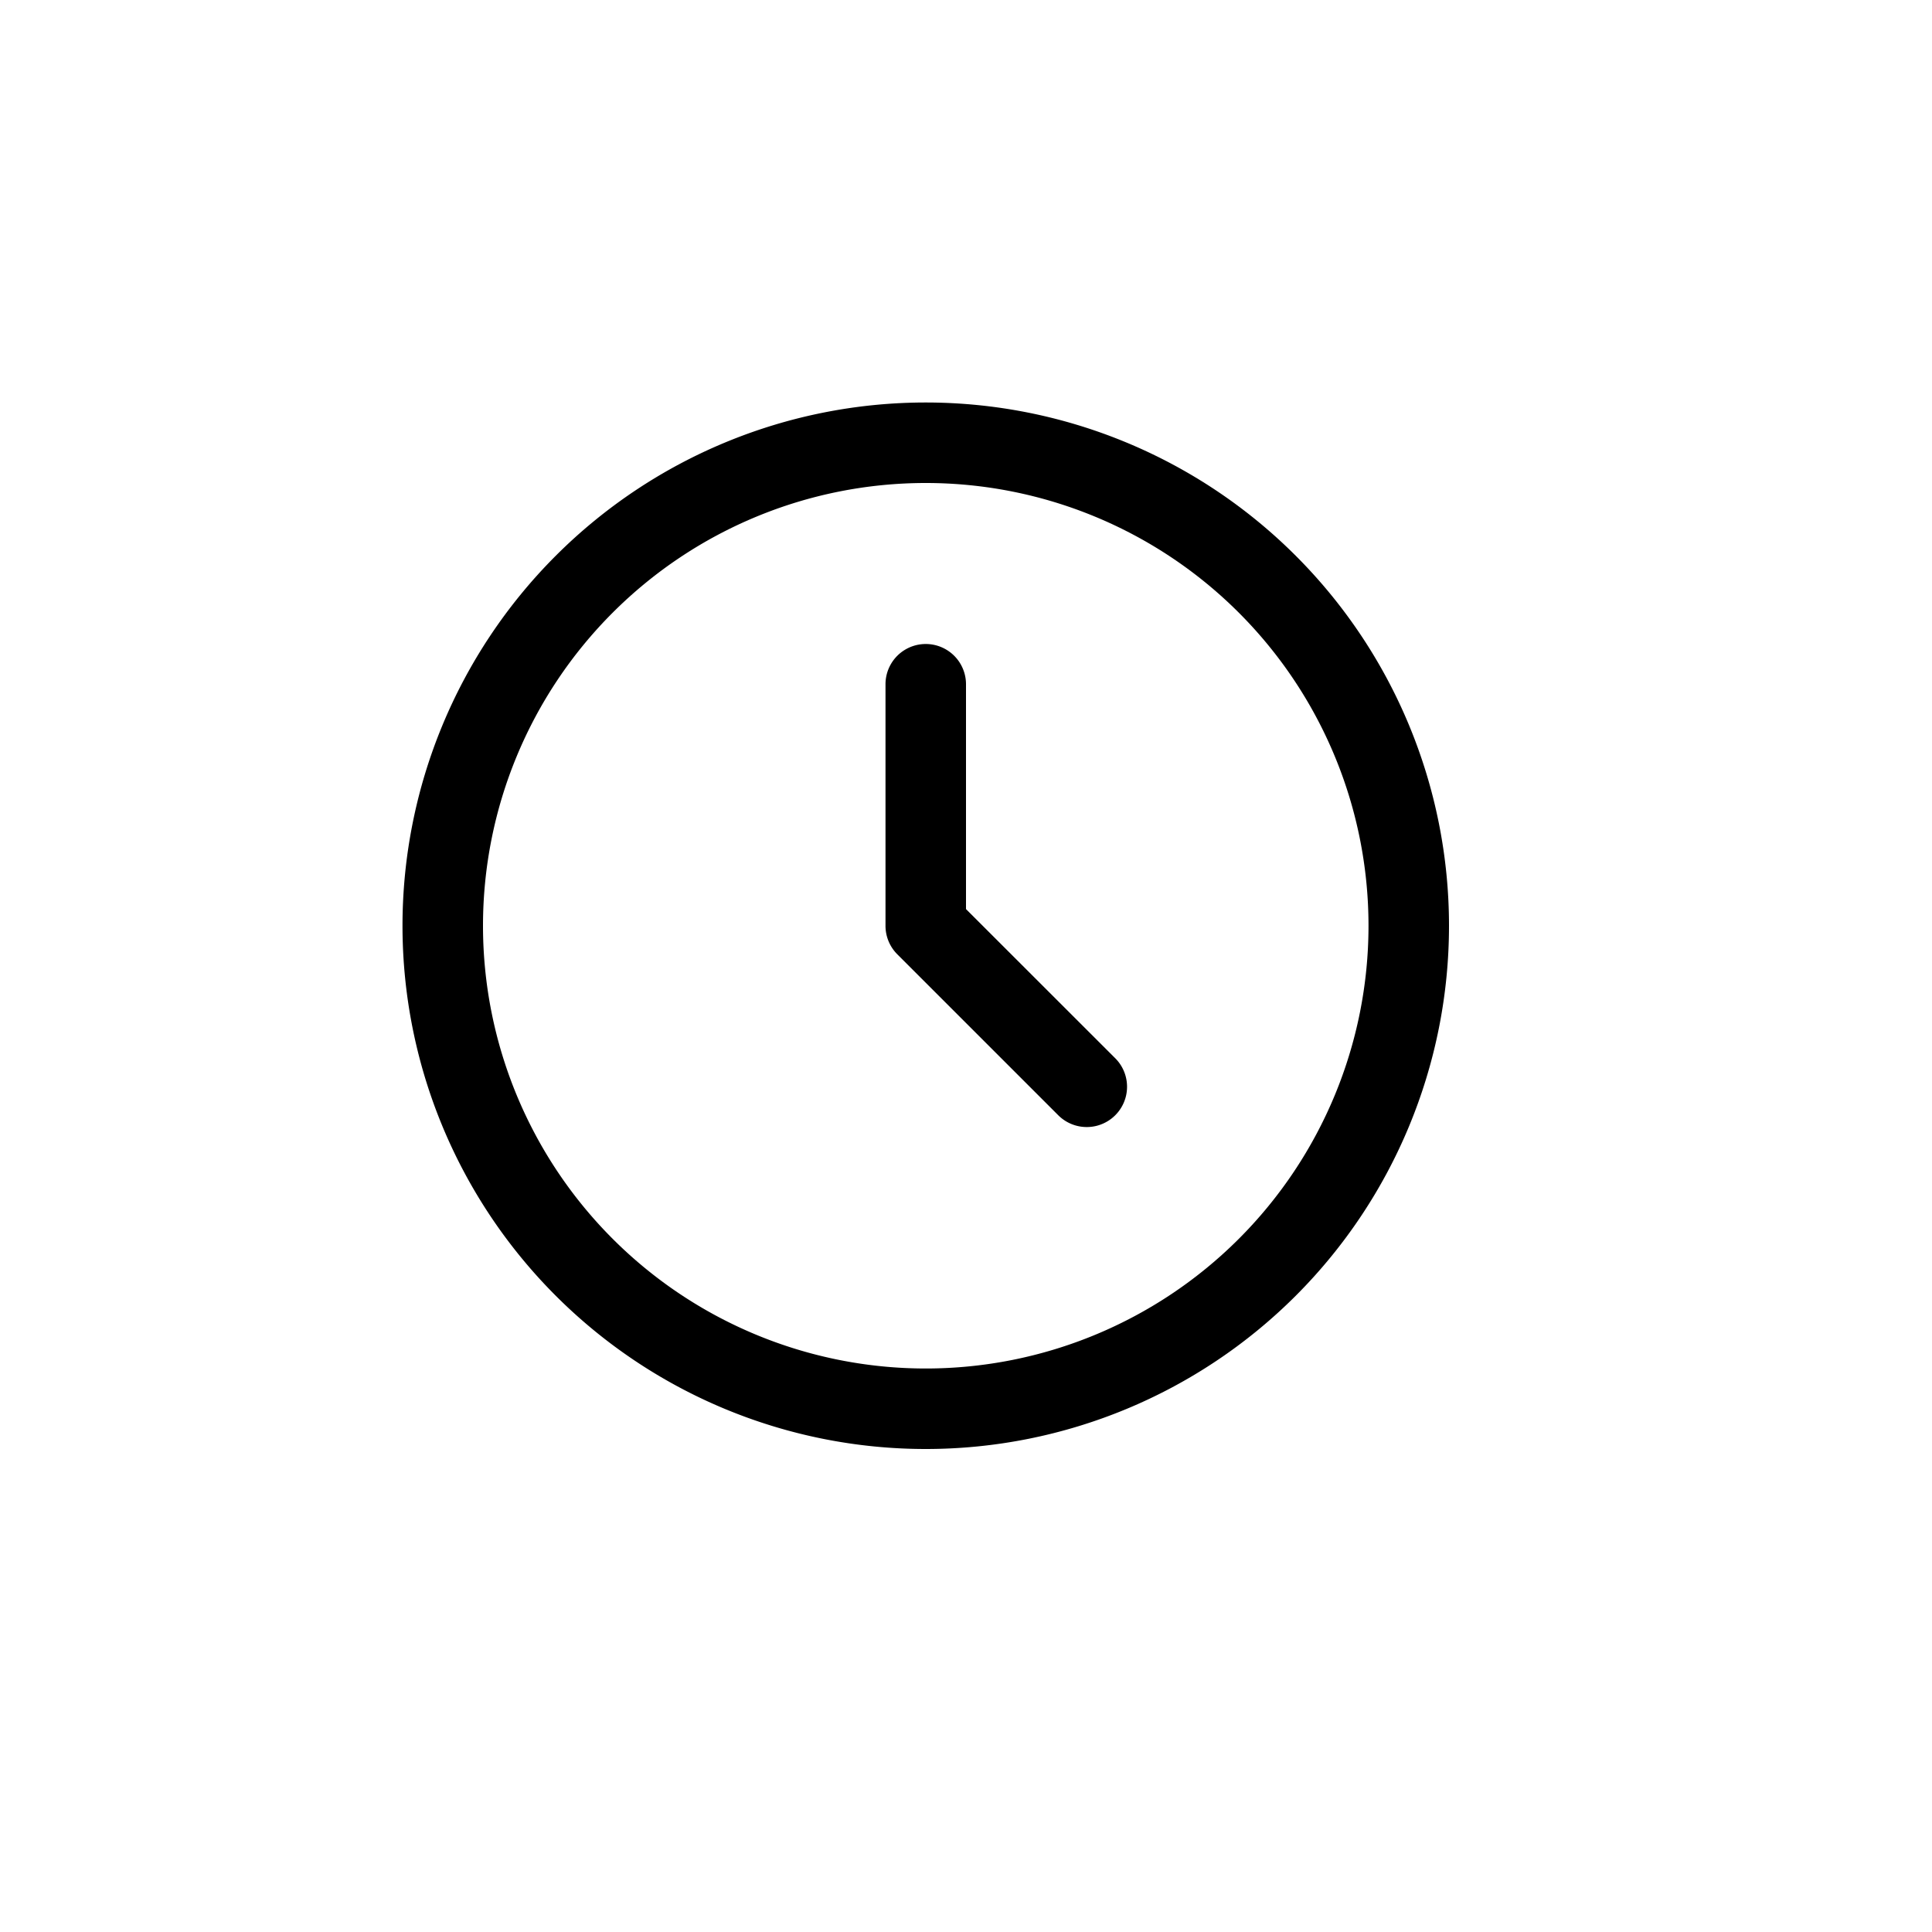 <svg xmlns="http://www.w3.org/2000/svg" width="24" height="24" fill="none" viewBox="0 0 24 24">
  <path fill="#000" fill-rule="evenodd" d="M11.5 18a6.5 6.5 0 1 0 0-13 6.5 6.5 0 0 0 0 13Zm5.5-6.5a5.5 5.5 0 1 1-11 0 5.5 5.5 0 0 1 11 0Zm-5-3a.5.5 0 0 0-1 0v3a.5.5 0 0 0 .146.354l2 2a.5.5 0 0 0 .708-.708L12 11.293V8.5Z" clip-rule="evenodd"/>
</svg>
